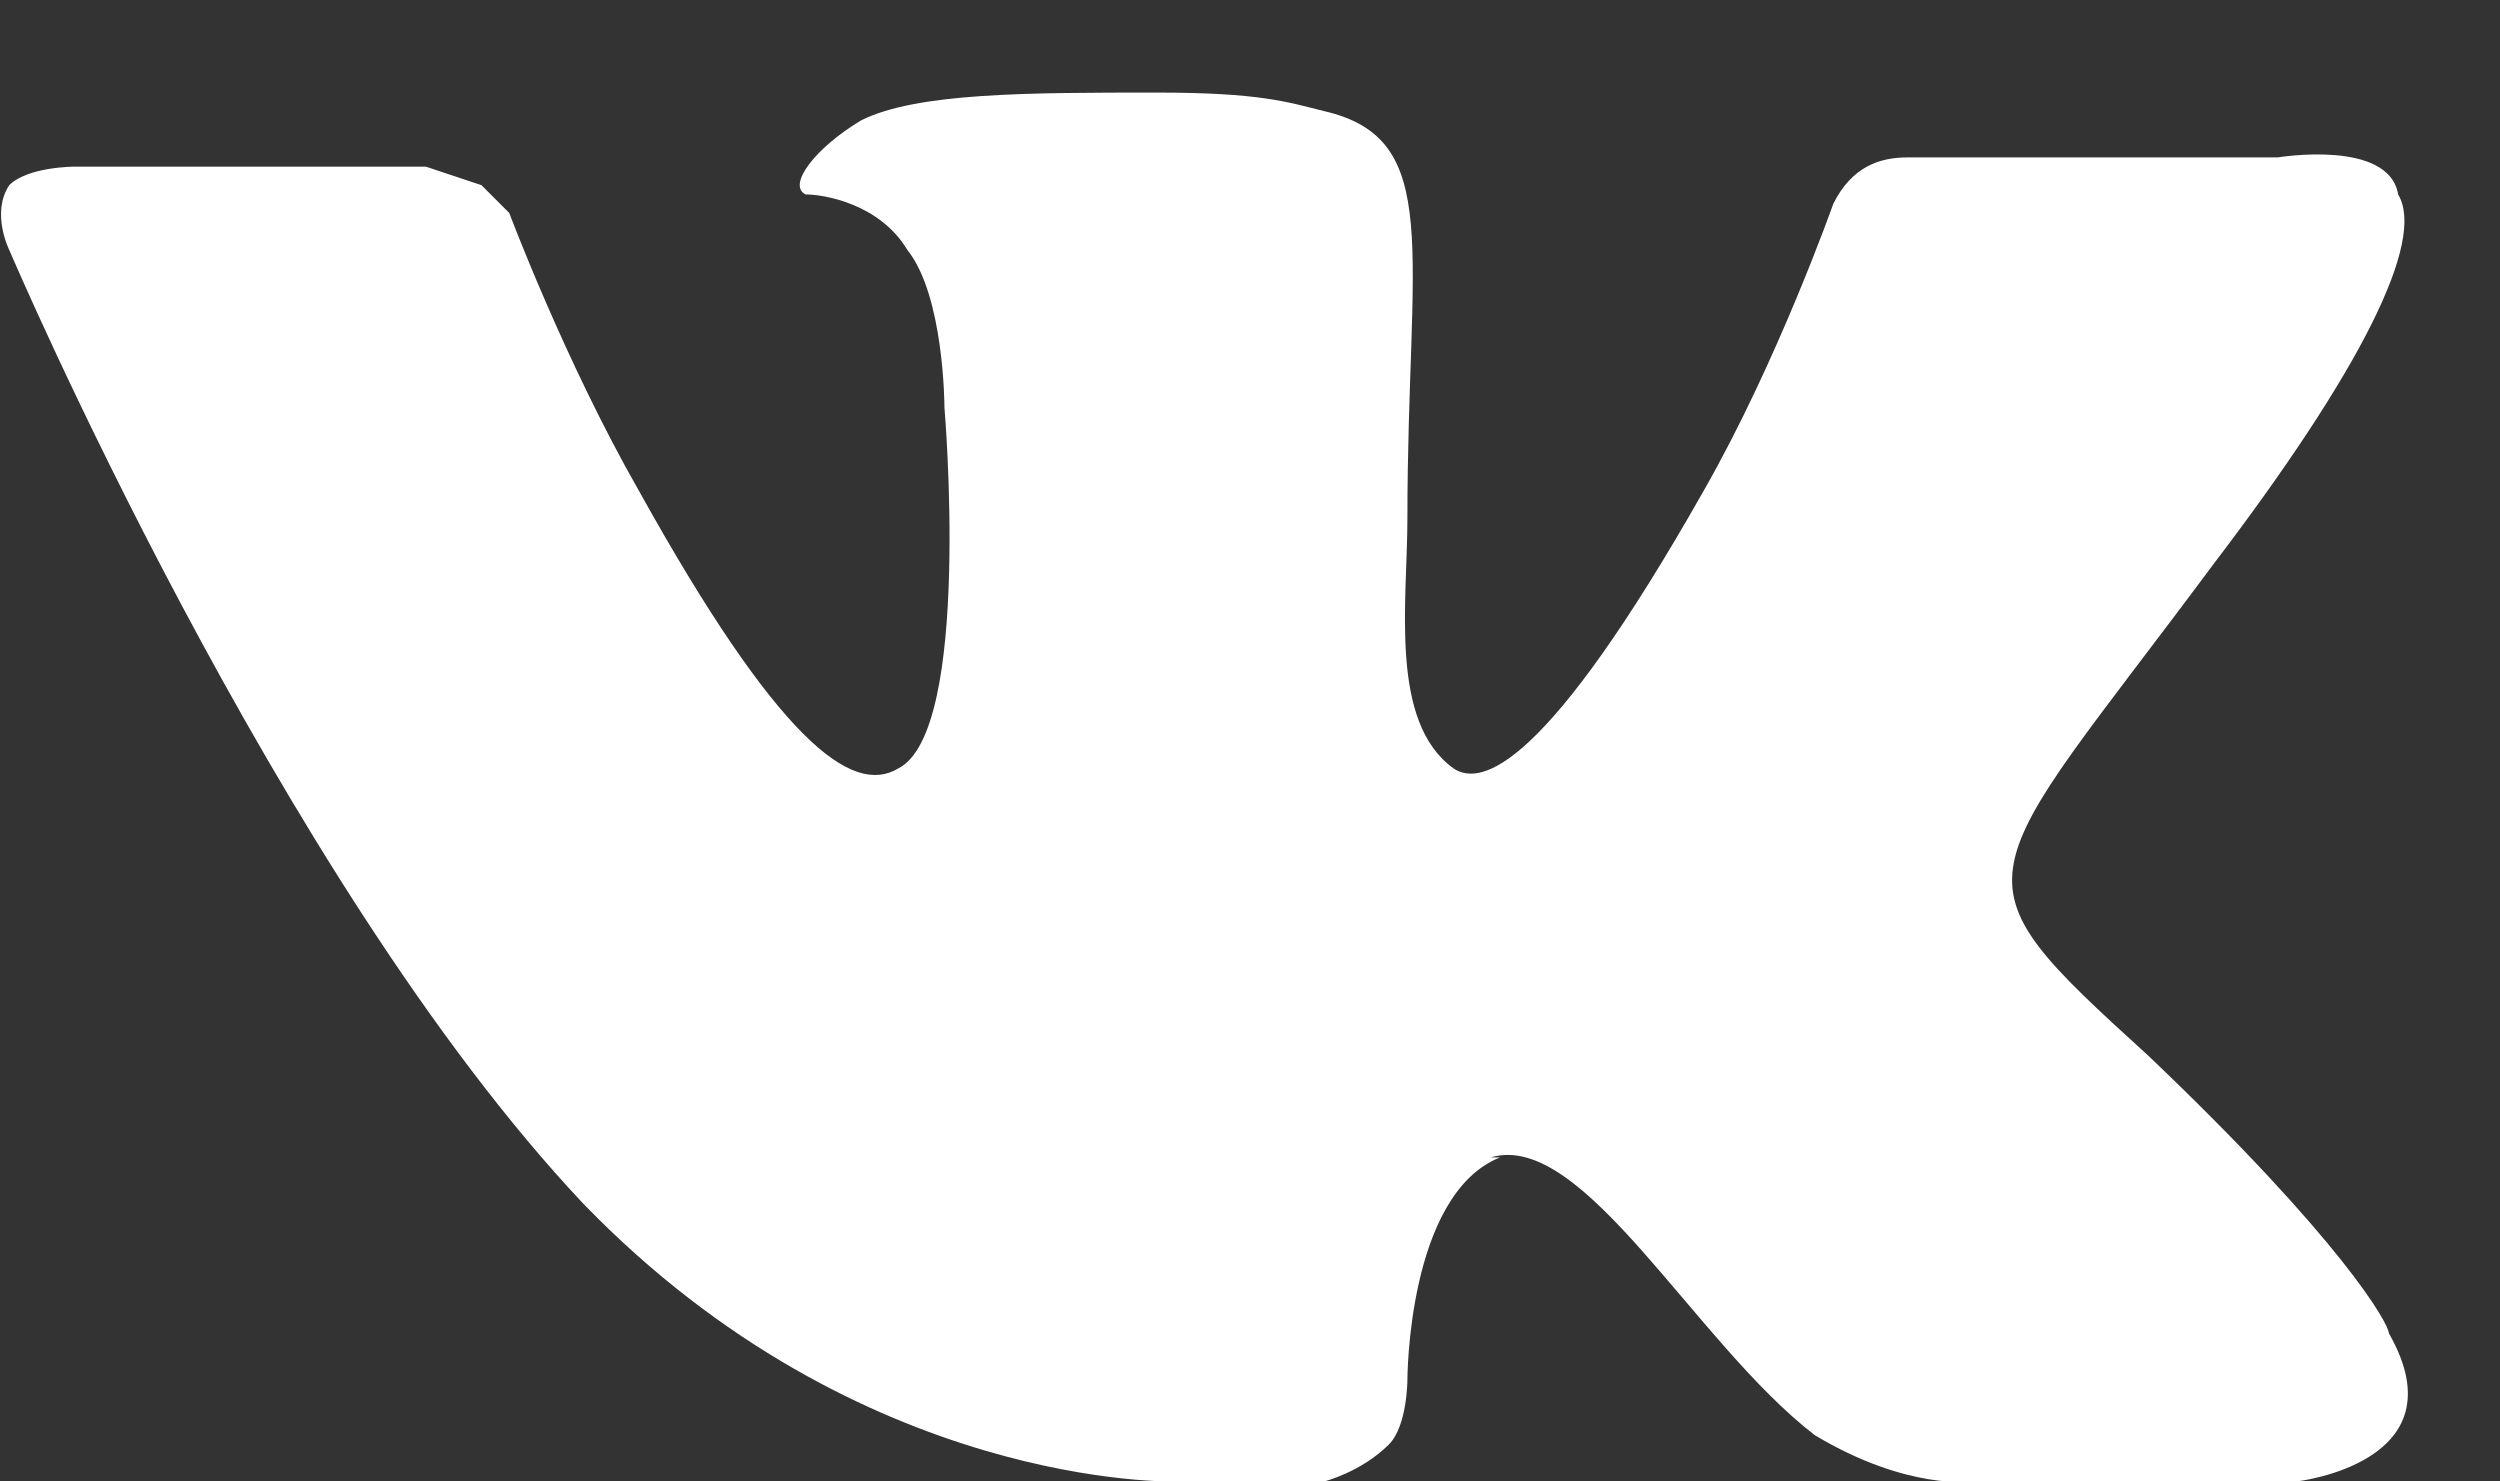 <svg width="27" height="16" fill="none" xmlns="http://www.w3.org/2000/svg"><rect width="100%" height="100%" fill="#333333" stroke="none"/><path d="M16.1 12.5c1-.3 2.2 2 3.5 3 1 .6 1.7.5 1.7.5h3.5s1.8-.2 1-1.6c0-.1-.5-1-2.6-3-2.2-2-1.9-1.8.7-5.3 1.6-2.1 2.3-3.5 2-4-.1-.6-1.3-.4-1.3-.4h-4c-.3 0-.6.1-.8.5 0 0-.6 1.7-1.4 3.1-1.7 3-2.4 3.2-2.7 3-.7-.5-.5-1.8-.5-2.7 0-2.9.4-4.1-.9-4.4-.4-.1-.7-.2-1.8-.2-1.4 0-2.6 0-3.2.3-.5.3-.8.7-.6.8.2 0 .8.1 1.1.6.4.5.4 1.7.4 1.7s.3 3.5-.5 3.9c-.5.3-1.3-.3-2.8-3-.8-1.4-1.4-3-1.4-3L5.2 2l-.6-.2H.8s-.5 0-.7.2c-.2.3 0 .7 0 .7S3 9.5 6.3 13c3 3.1 6.4 3 6.4 3h1.6s.4-.1.7-.4c.2-.2.2-.7.2-.7s0-2 1-2.4z" fill="#fff"/></svg>